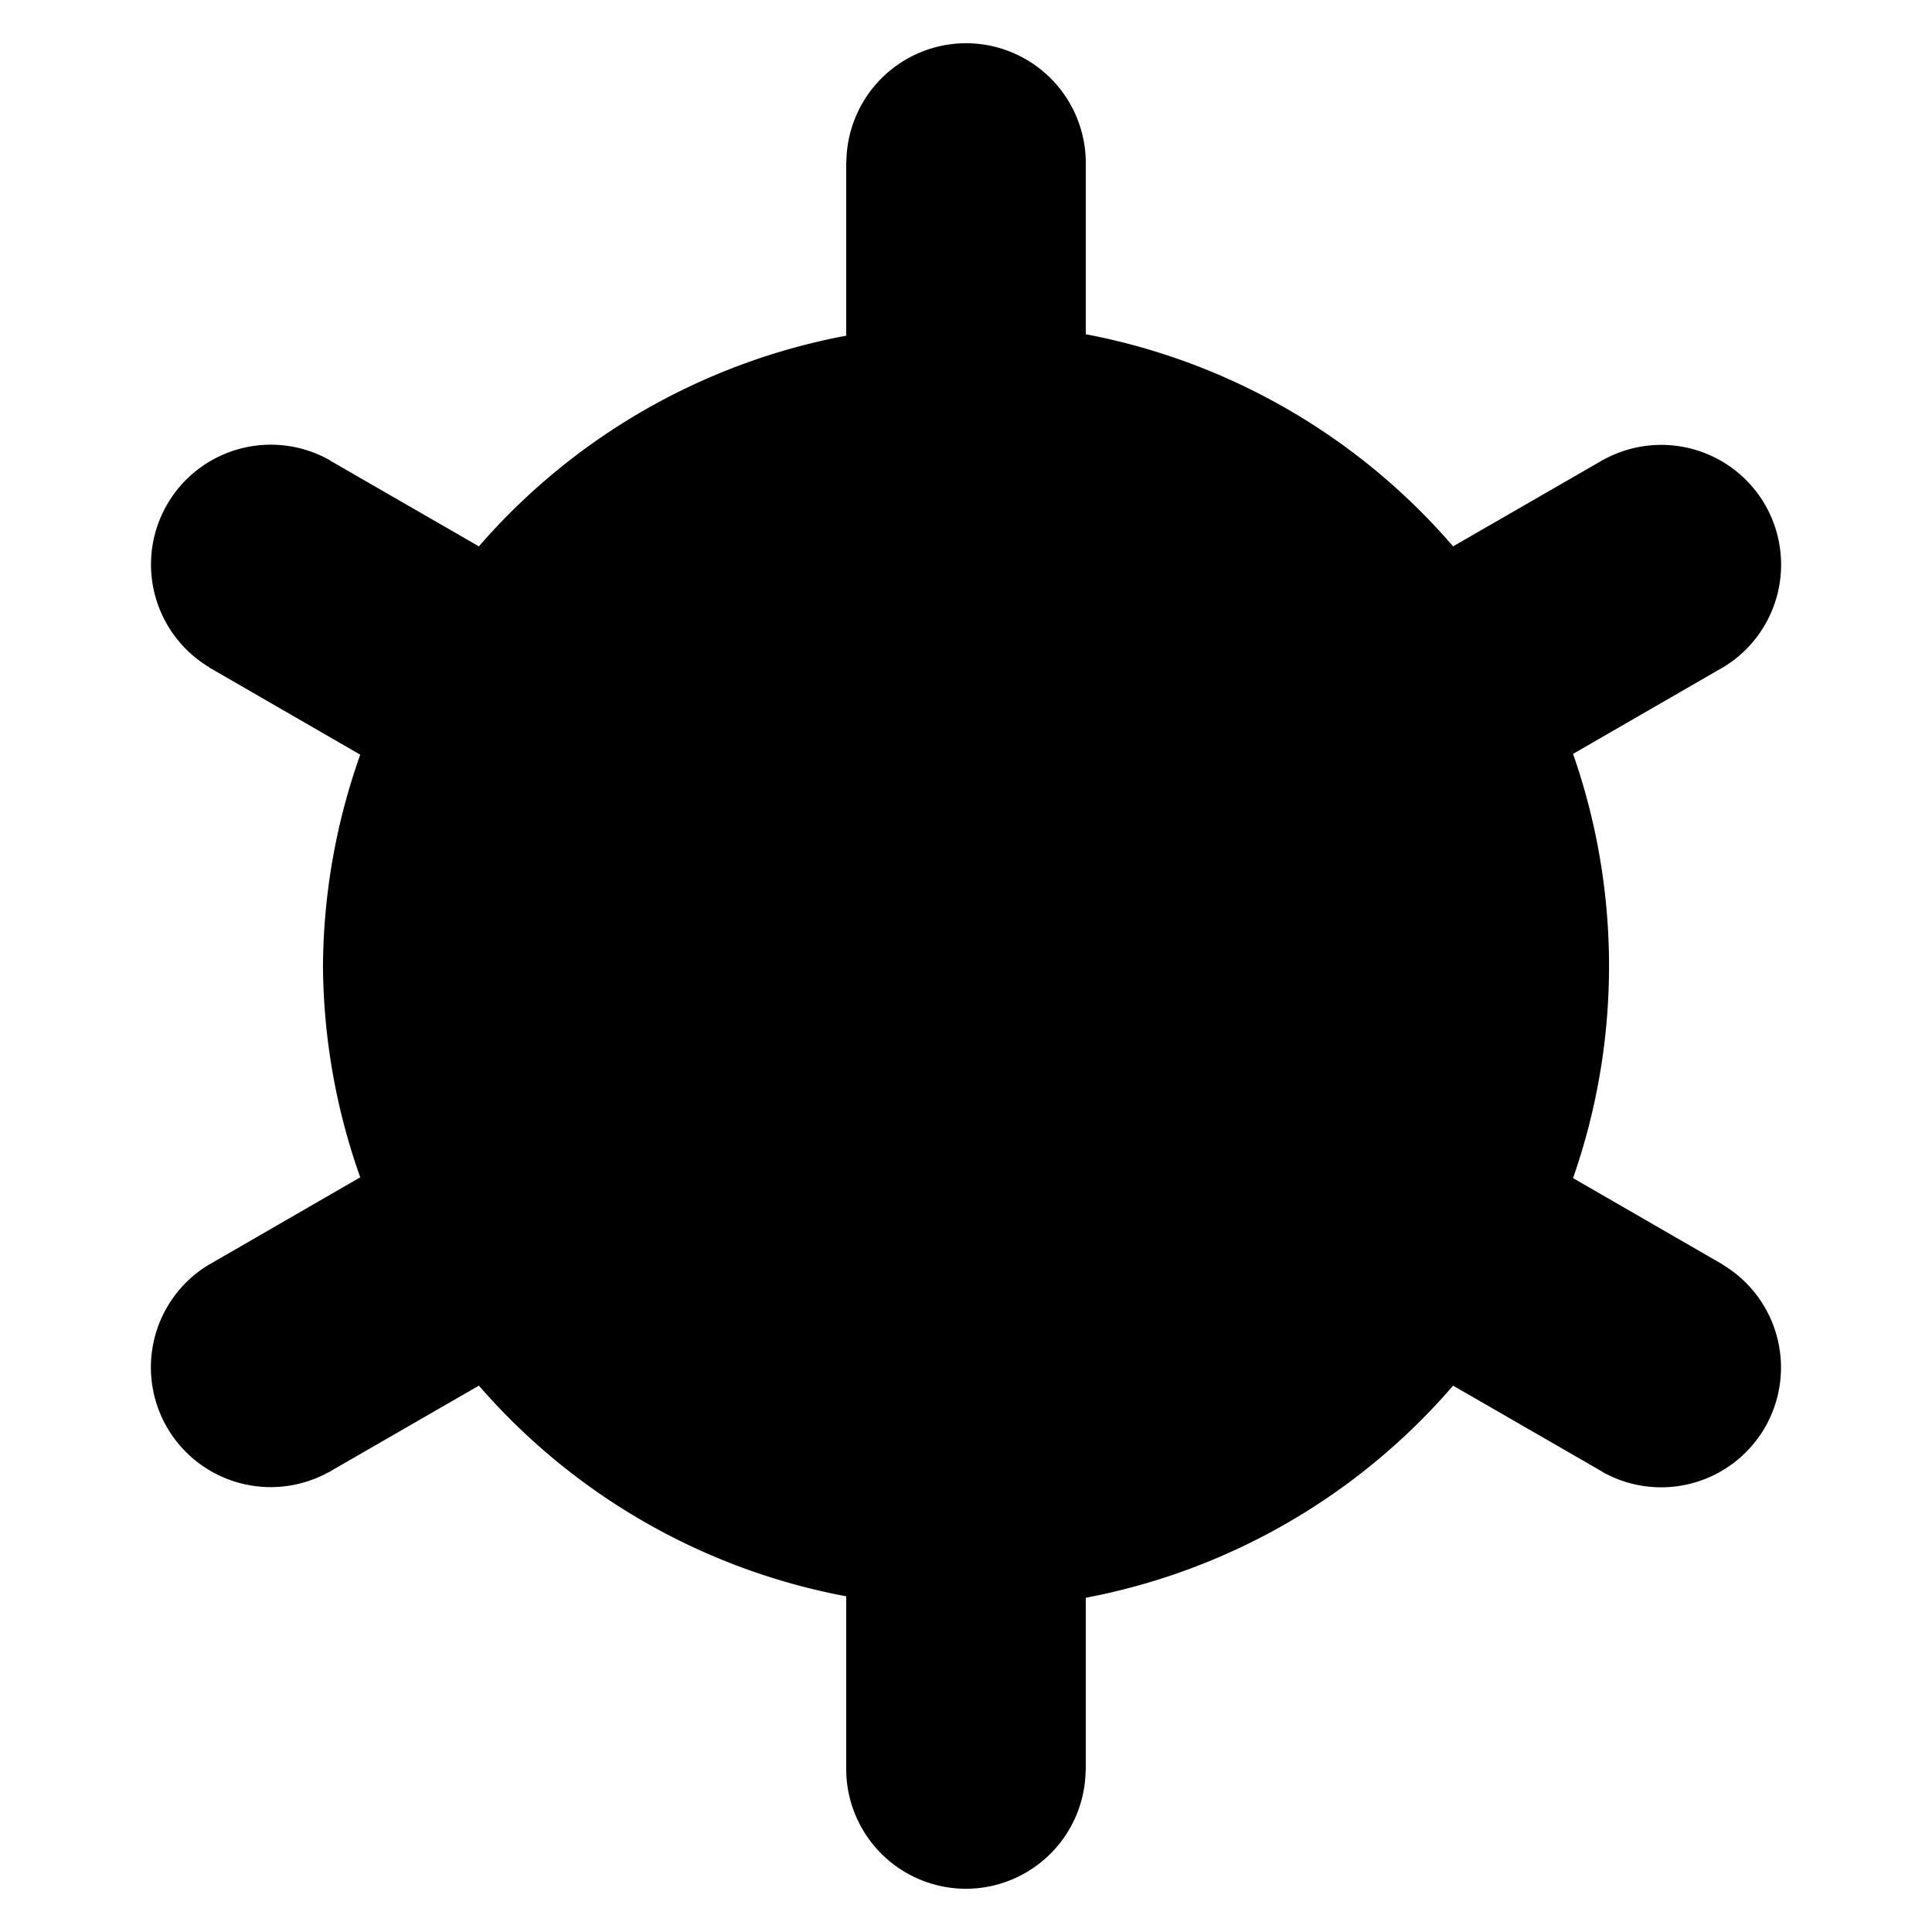 <svg xmlns="http://www.w3.org/2000/svg" viewBox="0 0 24 24"> <path fill="currentColor" d="M 12 0.537 A 1.489 1.489 0 0 0 10.514 2.006 L 10.512 2.006 L 10.512 2.027 L 10.512 4.17 A 7.989 7.989 0 0 0 5.949 6.787 L 4.107 5.725 A 1.489 1.489 0 0 0 4.09 5.713 A 1.489 1.489 0 0 0 2.074 6.27 A 1.489 1.489 0 0 0 2.602 8.291 L 2.6 8.293 L 2.619 8.303 L 4.475 9.375 A 7.989 7.989 0 0 0 4.012 12 A 7.989 7.989 0 0 0 4.475 14.625 L 2.619 15.697 A 1.489 1.489 0 0 0 2.6 15.707 A 1.489 1.489 0 0 0 2.074 17.73 A 1.489 1.489 0 0 0 4.088 18.285 L 4.09 18.287 L 4.107 18.275 L 5.949 17.213 A 7.989 7.989 0 0 0 10.512 19.83 L 10.512 21.973 A 1.489 1.489 0 0 0 10.512 21.994 A 1.489 1.489 0 0 0 12 23.463 A 1.489 1.489 0 0 0 13.486 21.994 L 13.488 21.994 L 13.488 21.973 L 13.488 19.848 A 7.989 7.989 0 0 0 18.051 17.213 L 19.893 18.275 A 1.489 1.489 0 0 0 19.91 18.287 A 1.489 1.489 0 0 0 21.926 17.73 A 1.489 1.489 0 0 0 21.398 15.709 L 21.4 15.707 L 21.381 15.697 L 19.541 14.635 A 7.989 7.989 0 0 0 19.988 12 A 7.989 7.989 0 0 0 19.541 9.365 L 21.381 8.303 A 1.489 1.489 0 0 0 21.4 8.293 A 1.489 1.489 0 0 0 21.926 6.27 A 1.489 1.489 0 0 0 19.912 5.715 L 19.91 5.713 L 19.893 5.725 L 18.051 6.787 A 7.989 7.989 0 0 0 13.488 4.152 L 13.488 2.027 A 1.489 1.489 0 0 0 13.488 2.025 A 1.489 1.489 0 0 0 13.488 2.023 A 1.489 1.489 0 0 0 13.488 2.021 A 1.489 1.489 0 0 0 13.488 2.02 A 1.489 1.489 0 0 0 13.488 2.018 A 1.489 1.489 0 0 0 13.488 2.016 A 1.489 1.489 0 0 0 13.488 2.014 A 1.489 1.489 0 0 0 13.488 2.012 A 1.489 1.489 0 0 0 13.488 2.01 A 1.489 1.489 0 0 0 13.488 2.008 A 1.489 1.489 0 0 0 13.488 2.006 A 1.489 1.489 0 0 0 12 0.537 z "/></svg>
